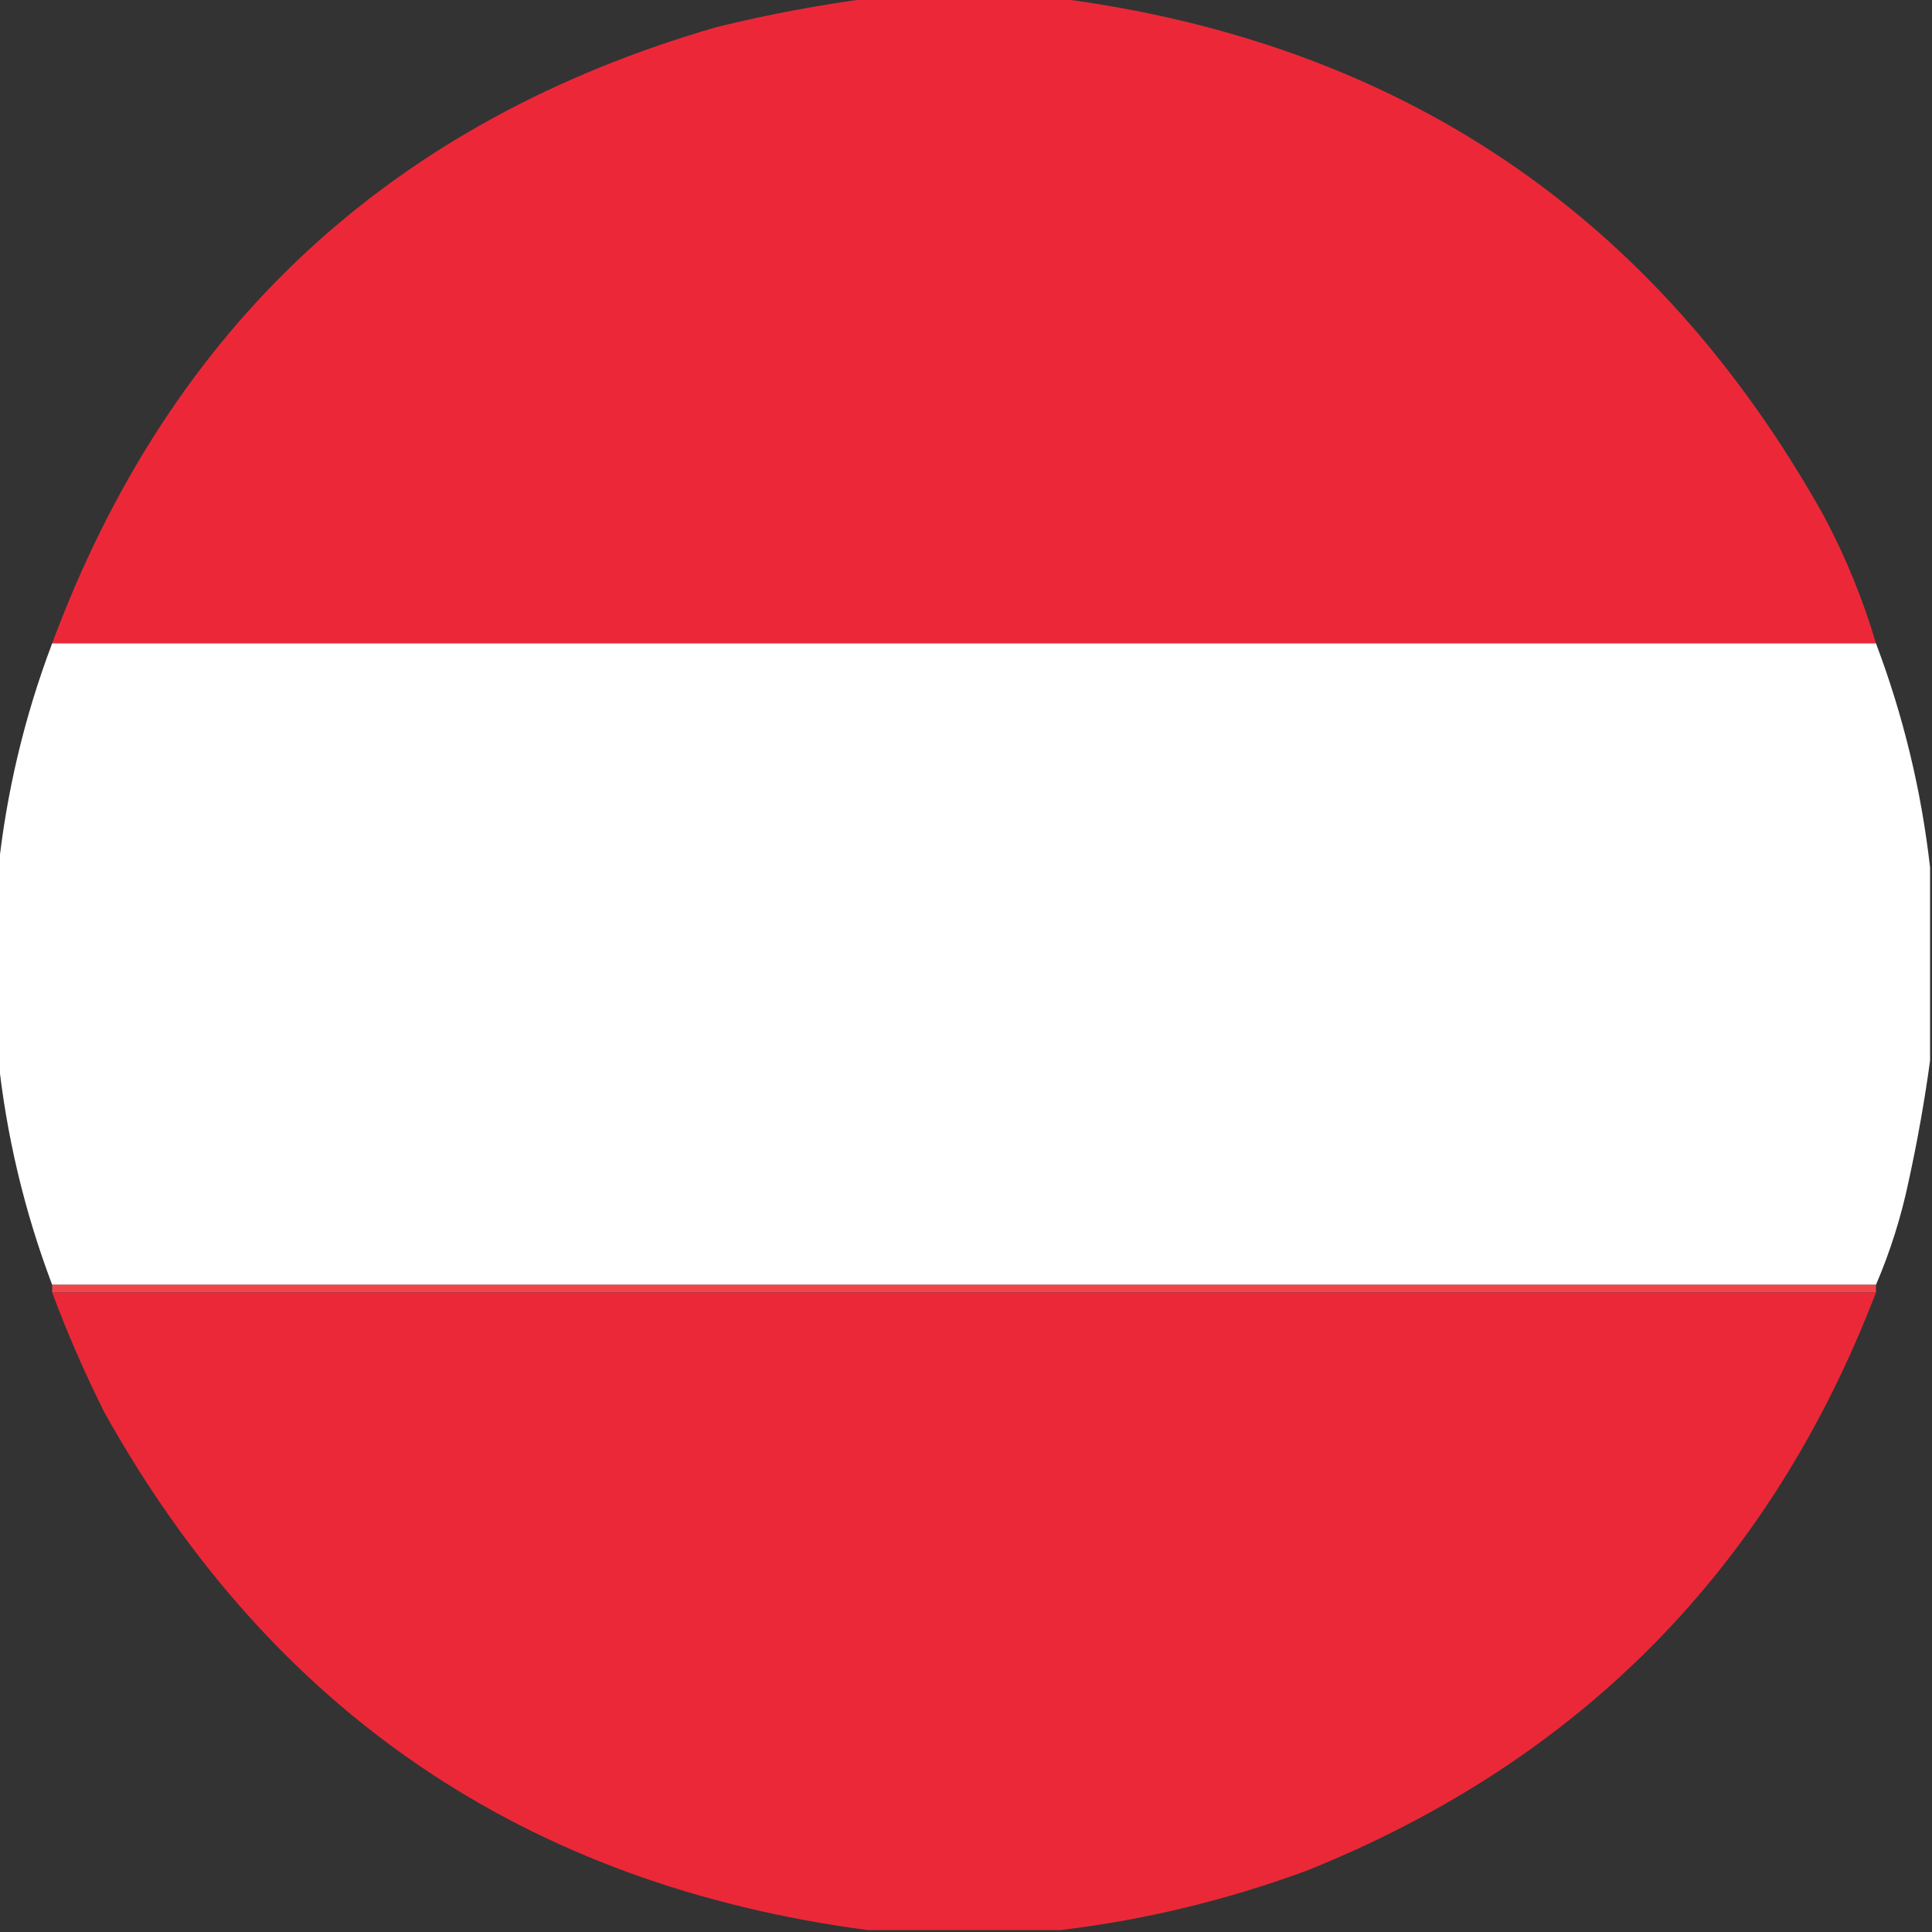 <?xml version="1.0" encoding="UTF-8"?>
<!DOCTYPE svg PUBLIC "-//W3C//DTD SVG 1.1//EN" "http://www.w3.org/Graphics/SVG/1.1/DTD/svg11.dtd">
<svg xmlns="http://www.w3.org/2000/svg" version="1.1" width="500px" height="500px" style="shape-rendering:geometricPrecision; text-rendering:geometricPrecision; image-rendering:optimizeQuality; fill-rule:evenodd; clip-rule:evenodd" xmlns:xlink="http://www.w3.org/1999/xlink">
<rect width="100%" height="100%" fill="#333333" stroke="none"/>
<g><path style="opacity:0.993" fill="#ed2939" d="M 225.5,-0.5 C 241.5,-0.5 257.5,-0.5 273.5,-0.5C 362.269,10.949 428.436,55.616 472,133.5C 477.625,144.077 482.125,155.077 485.5,166.5C 328.167,166.5 170.833,166.5 13.5,166.5C 43.991,84.513 101.324,31.346 185.5,7C 198.832,3.725 212.166,1.225 225.5,-0.5 Z"/></g>
<g><path style="opacity:0.998" fill="#fefffe" d="M 13.5,166.5 C 170.833,166.5 328.167,166.5 485.5,166.5C 492.586,185.267 497.253,204.6 499.5,224.5C 499.5,241.167 499.5,257.833 499.5,274.5C 498.1,284.764 496.267,295.098 494,305.5C 492.031,314.9 489.198,323.9 485.5,332.5C 328.167,332.5 170.833,332.5 13.5,332.5C 6.285,313.42 1.618,293.754 -0.5,273.5C -0.5,257.5 -0.5,241.5 -0.5,225.5C 1.618,205.246 6.285,185.58 13.5,166.5 Z"/></g>
<g><path style="opacity:0.997" fill="#f0464a" d="M 13.5,332.5 C 170.833,332.5 328.167,332.5 485.5,332.5C 485.5,333.167 485.5,333.833 485.5,334.5C 328.167,334.5 170.833,334.5 13.5,334.5C 13.5,333.833 13.5,333.167 13.5,332.5 Z"/></g>
<g><path style="opacity:0.993" fill="#ec2938" d="M 13.5,334.5 C 170.833,334.5 328.167,334.5 485.5,334.5C 458.205,405.629 409.205,455.462 338.5,484C 317.652,491.713 296.319,496.88 274.5,499.5C 257.833,499.5 241.167,499.5 224.5,499.5C 136.144,487.759 70.311,443.092 27,365.5C 21.935,355.374 17.435,345.041 13.5,334.5 Z"/></g>
</svg>
